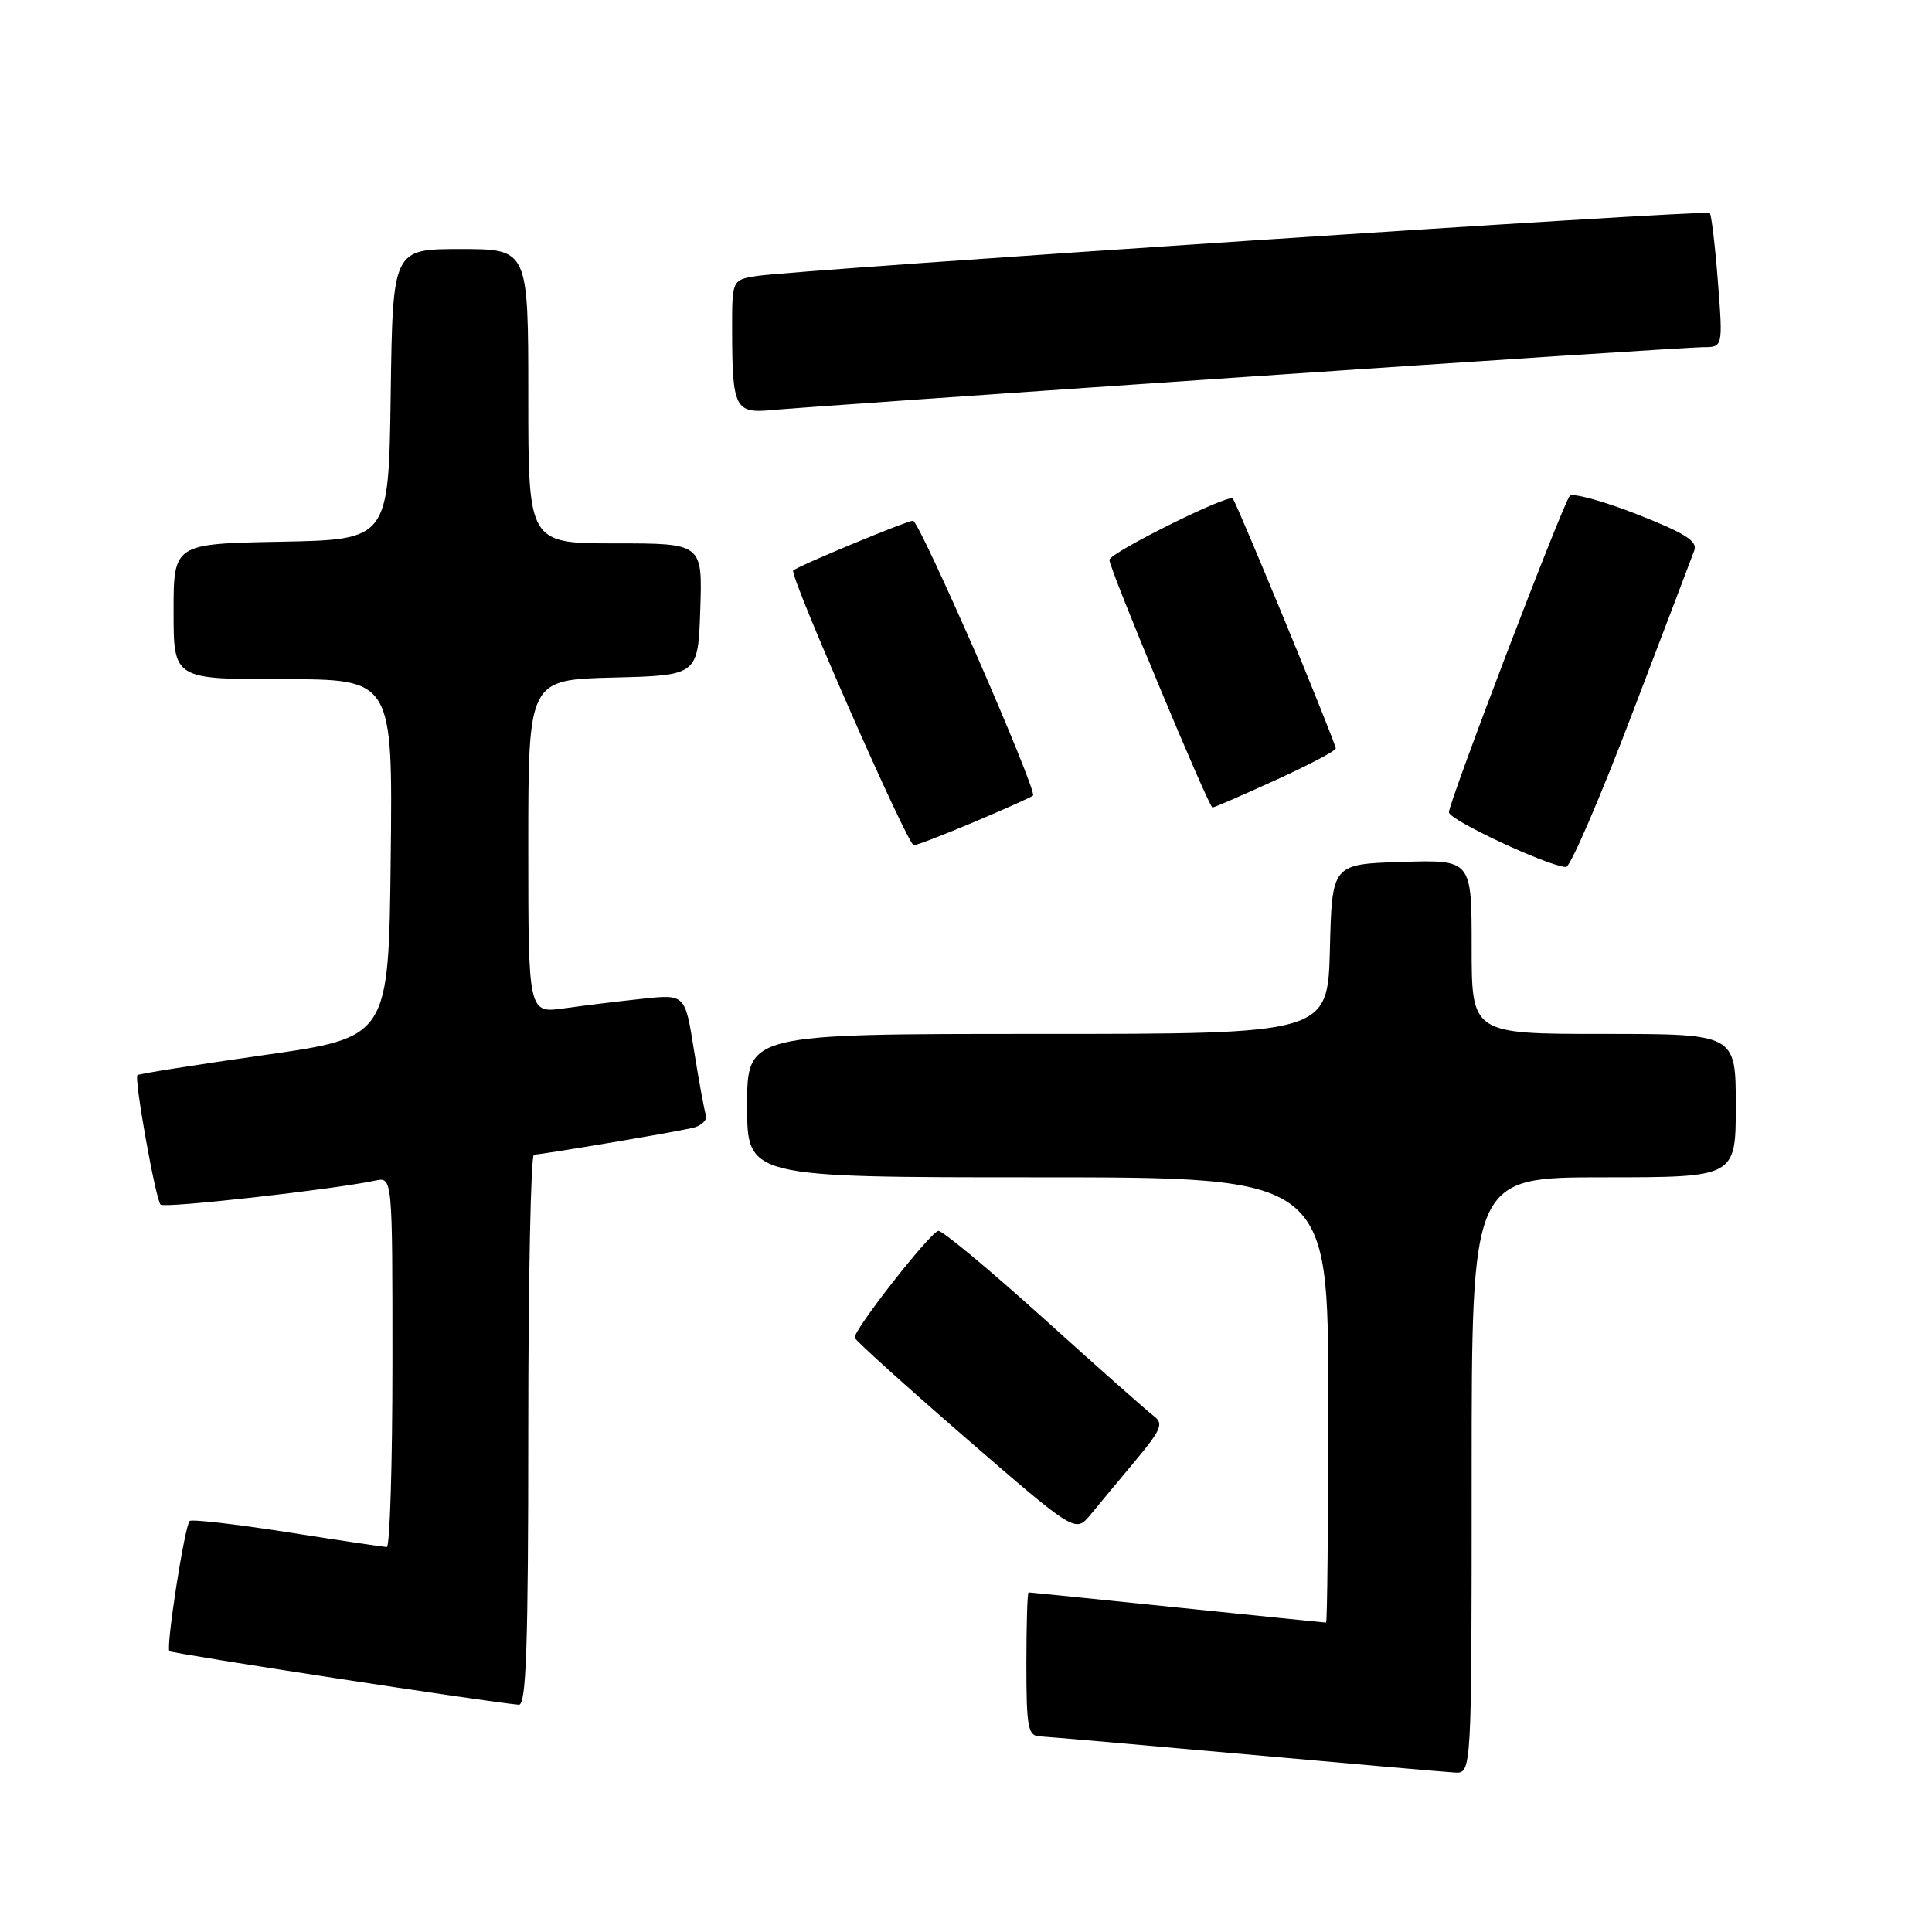 <?xml version="1.0" encoding="UTF-8" standalone="no"?>
<!DOCTYPE svg PUBLIC "-//W3C//DTD SVG 1.1//EN" "http://www.w3.org/Graphics/SVG/1.1/DTD/svg11.dtd" >
<svg xmlns="http://www.w3.org/2000/svg" xmlns:xlink="http://www.w3.org/1999/xlink" version="1.1" viewBox="0 0 256 256">
 <g >
 <path fill="currentColor"
d=" M 195.00 195.50 C 195.00 156.00 195.00 156.00 212.50 156.00 C 230.00 156.00 230.00 156.00 230.00 146.50 C 230.00 137.00 230.00 137.00 212.50 137.00 C 195.00 137.00 195.00 137.00 195.00 125.46 C 195.00 113.92 195.00 113.92 185.75 114.21 C 176.50 114.50 176.50 114.50 176.22 125.75 C 175.93 137.00 175.93 137.00 137.47 137.00 C 99.00 137.00 99.00 137.00 99.00 146.50 C 99.00 156.00 99.00 156.00 137.50 156.00 C 176.00 156.00 176.00 156.00 176.00 185.50 C 176.00 201.72 175.87 215.00 175.71 215.00 C 175.55 215.00 166.68 214.10 156.00 213.00 C 145.32 211.90 136.45 211.00 136.29 211.00 C 136.13 211.00 136.00 215.28 136.00 220.50 C 136.00 228.85 136.21 230.01 137.75 230.08 C 138.71 230.12 150.97 231.19 165.00 232.45 C 179.03 233.71 191.51 234.80 192.75 234.87 C 195.00 235.00 195.00 235.00 195.00 195.50 Z  M 70.00 189.50 C 70.00 169.43 70.34 153.00 70.75 153.00 C 71.72 152.99 88.81 150.12 91.71 149.47 C 92.93 149.20 93.75 148.42 93.53 147.74 C 93.31 147.06 92.60 143.18 91.95 139.12 C 90.78 131.74 90.78 131.74 85.14 132.34 C 82.04 132.67 77.36 133.24 74.75 133.61 C 70.00 134.27 70.00 134.27 70.00 112.17 C 70.00 90.07 70.00 90.07 81.25 89.78 C 92.50 89.50 92.50 89.50 92.79 80.75 C 93.08 72.00 93.08 72.00 81.54 72.00 C 70.00 72.00 70.00 72.00 70.00 52.50 C 70.00 33.00 70.00 33.00 61.02 33.00 C 52.04 33.00 52.04 33.00 51.77 52.25 C 51.50 71.50 51.50 71.50 37.25 71.78 C 23.00 72.05 23.00 72.05 23.00 81.03 C 23.00 90.00 23.00 90.00 37.52 90.00 C 52.04 90.00 52.04 90.00 51.77 113.73 C 51.50 137.45 51.50 137.45 35.01 139.80 C 25.94 141.09 18.38 142.29 18.21 142.46 C 17.75 142.92 20.62 158.95 21.28 159.62 C 21.79 160.12 44.02 157.64 49.75 156.43 C 52.00 155.96 52.00 155.96 52.00 180.48 C 52.00 193.97 51.66 204.99 51.25 204.99 C 50.84 204.98 44.90 204.10 38.05 203.02 C 31.20 201.95 25.39 201.28 25.13 201.54 C 24.46 202.21 21.96 218.30 22.45 218.79 C 22.78 219.11 64.50 225.52 68.75 225.89 C 69.73 225.98 70.00 218.09 70.00 189.50 Z  M 150.46 193.53 C 153.88 189.43 154.21 188.62 152.89 187.64 C 152.05 187.01 145.46 181.18 138.25 174.67 C 131.04 168.17 124.77 162.96 124.32 163.10 C 123.06 163.50 112.98 176.40 113.26 177.26 C 113.39 177.67 120.03 183.66 128.00 190.57 C 142.49 203.12 142.49 203.12 144.50 200.70 C 145.60 199.36 148.28 196.14 150.46 193.53 Z  M 216.21 94.73 C 220.46 83.60 224.19 73.79 224.51 72.92 C 224.95 71.70 223.23 70.62 216.88 68.13 C 212.37 66.37 208.37 65.28 208.00 65.71 C 207.05 66.83 191.99 106.26 191.99 107.63 C 192.00 108.65 205.00 114.73 207.50 114.89 C 208.05 114.93 211.97 105.86 216.21 94.73 Z  M 129.15 108.89 C 133.19 107.18 136.67 105.62 136.88 105.42 C 137.50 104.85 121.84 69.00 120.98 69.00 C 120.16 69.00 105.78 74.97 105.11 75.59 C 104.52 76.13 120.26 112.00 121.08 112.00 C 121.47 112.00 125.10 110.60 129.15 108.89 Z  M 169.04 103.36 C 173.42 101.36 177.00 99.48 177.00 99.18 C 177.00 98.48 163.88 66.64 163.35 66.06 C 162.77 65.42 147.00 73.26 147.00 74.19 C 147.00 75.37 160.17 107.00 160.66 107.00 C 160.89 107.00 164.66 105.36 169.04 103.36 Z  M 164.77 49.96 C 196.82 47.78 224.22 46.00 225.67 46.00 C 228.30 46.00 228.30 46.00 227.63 37.31 C 227.26 32.54 226.77 28.44 226.55 28.22 C 226.10 27.76 105.45 35.75 100.25 36.57 C 97.00 37.09 97.00 37.09 97.01 43.80 C 97.03 54.11 97.39 54.81 102.33 54.33 C 104.62 54.11 132.72 52.14 164.77 49.96 Z "/>
</g>
</svg>